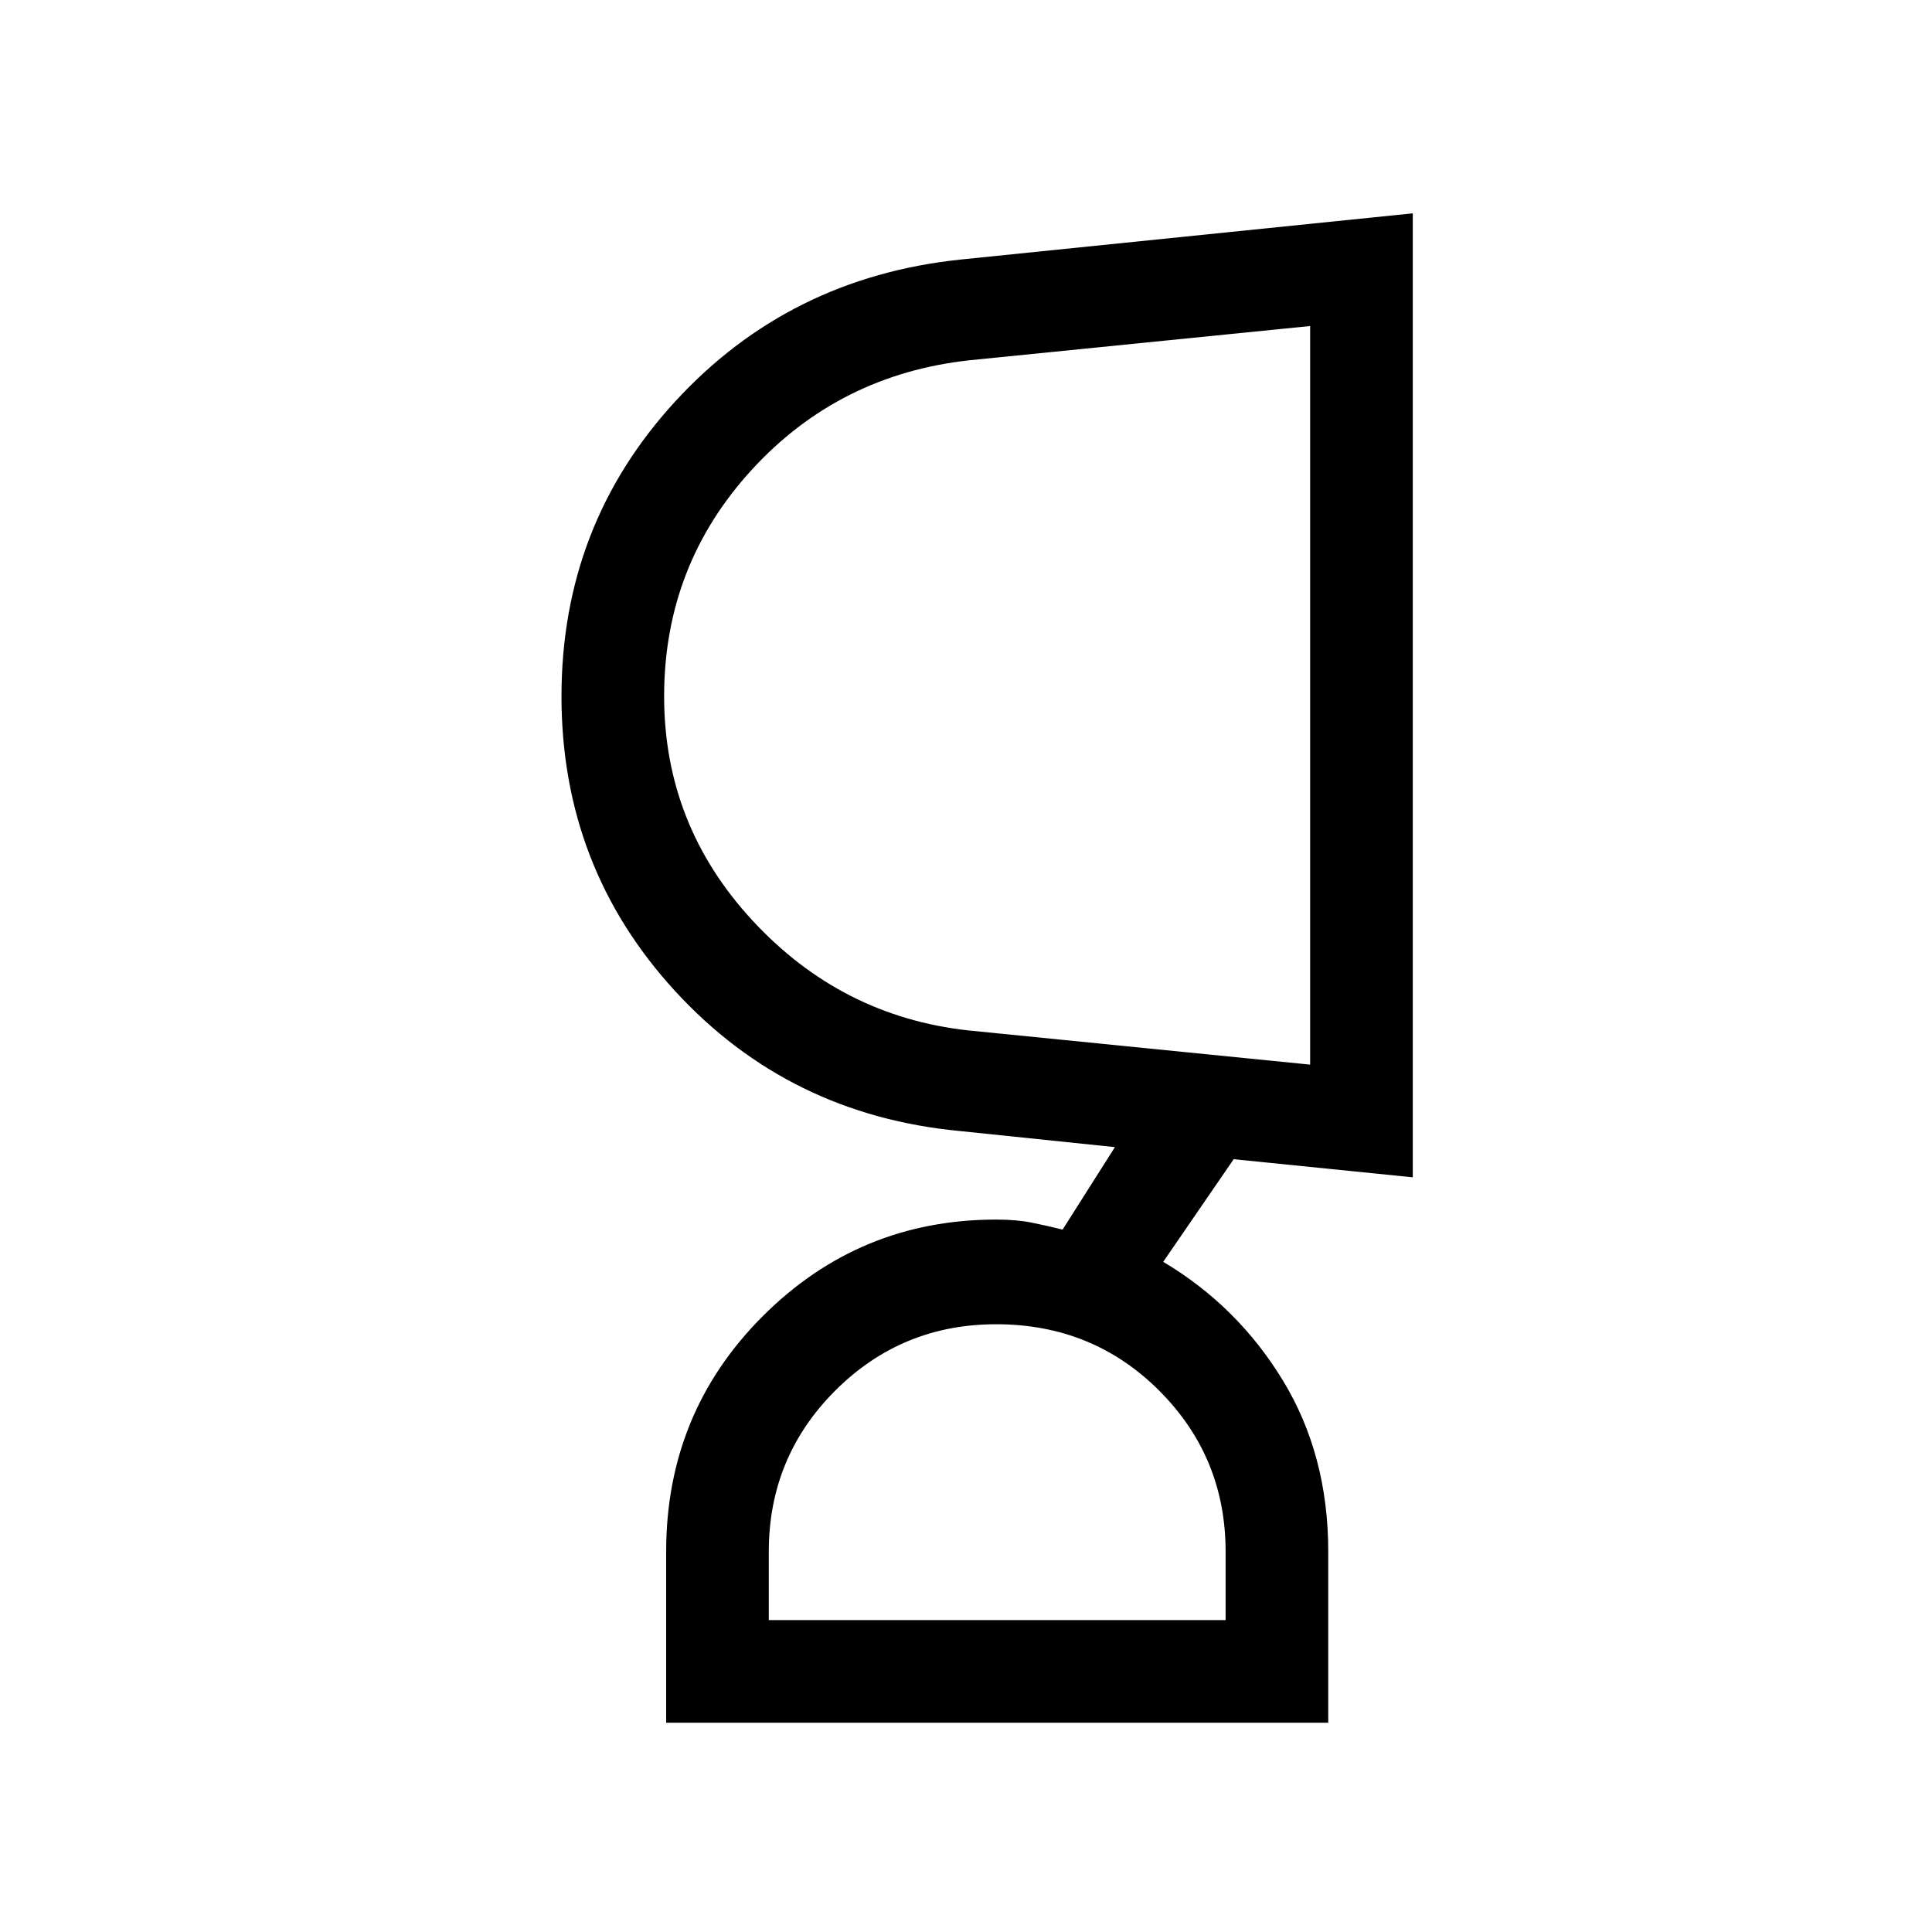 <svg xmlns="http://www.w3.org/2000/svg" height="40" width="40"><path d="M20.625 27.417q-1.958 0-3.333 1.375-1.375 1.375-1.375 3.333v1.417h9.458v-1.417q0-1.958-1.375-3.333-1.375-1.375-3.375-1.375Zm-6.875-13q0 2.666 1.833 4.645 1.834 1.98 4.459 2.271l7.083.709V6.75l-7.042.708q-2.708.292-4.521 2.271-1.812 1.979-1.812 4.688Zm13.75 21.25H13.792v-3.542q0-2.875 2-4.875t4.833-2q.417 0 .729.062.313.063.646.146l1.083-1.708-3.208-.333q-3.542-.334-5.896-2.896-2.354-2.563-2.354-6.104 0-3.542 2.354-6.105 2.354-2.562 5.896-2.937l9.375-.958v19.958L25.542 24l-1.459 2.125q1.542.917 2.479 2.458.938 1.542.938 3.542Zm-.375-21.292Zm-6.5 19.167Z"/></svg>